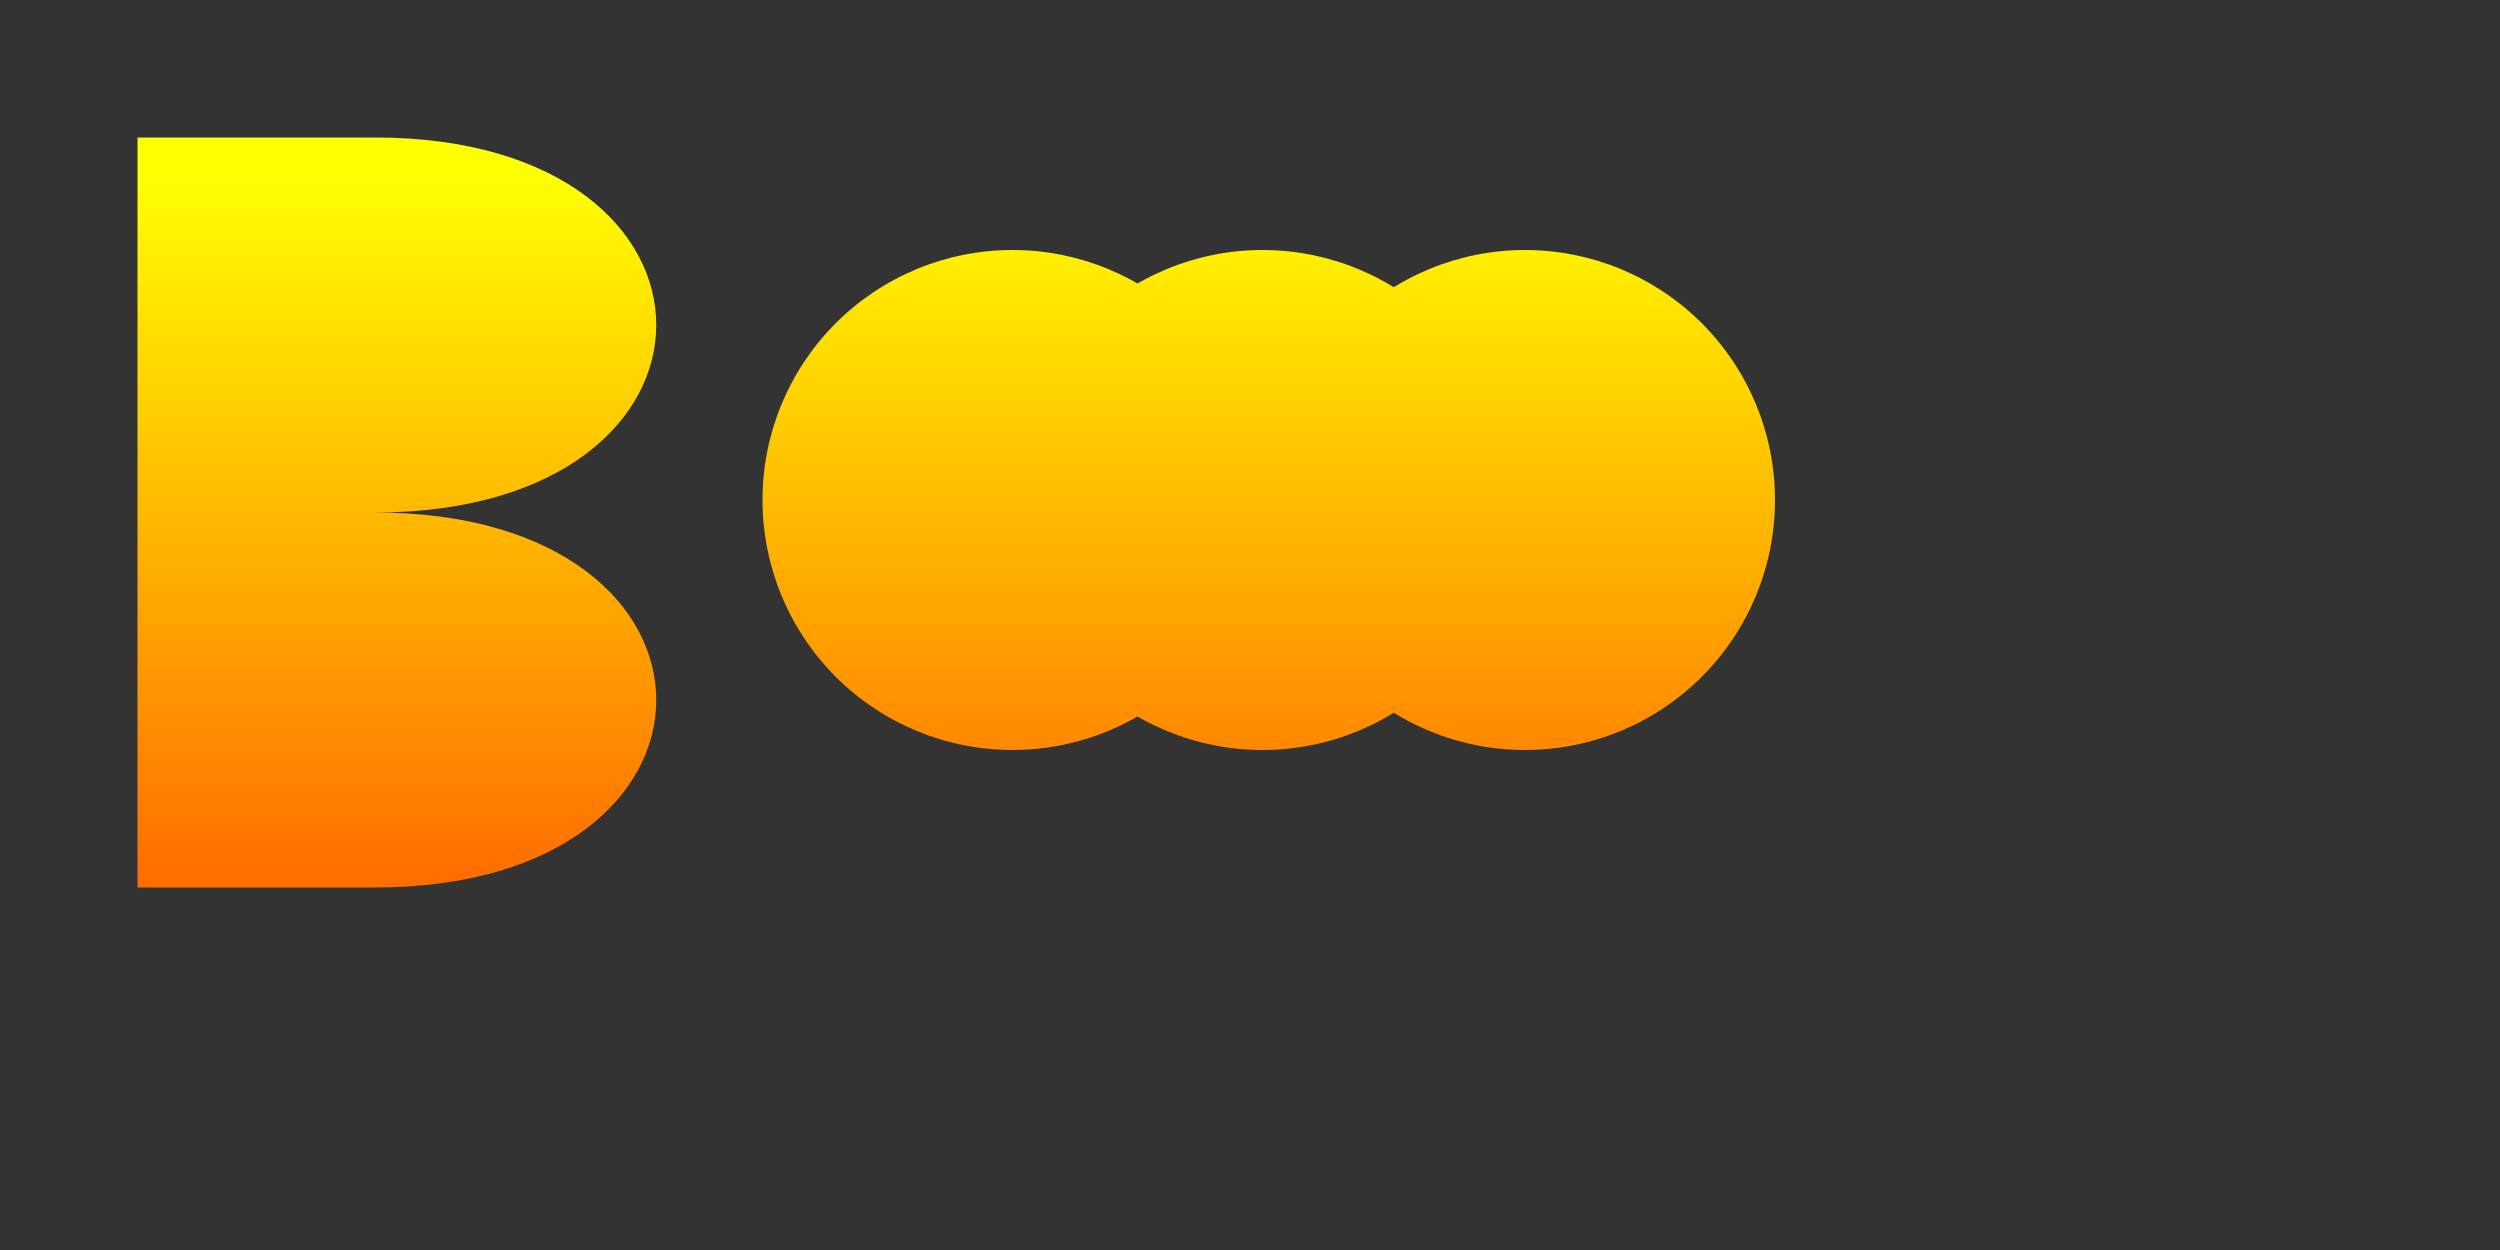 <svg xmlns="http://www.w3.org/2000/svg" viewBox="0 0 2000 1000" width="2000" height="1000">
  <rect x="0" y="0" width="2000" height="1000" fill="#333333" stroke="none"/>
  <defs>
    <linearGradient id="sunset" gradientTransform="rotate(90)">
      <stop offset="5%" stop-color="yellow" />
      <stop offset="95%" stop-color="orangered" />
    </linearGradient>
    <clipPath id="BPath">
      <path d="M 110,110 l 190,0 c 300,0 300,300 0,300 c 300,0 300,300 0,300 l -190,0 Z" stroke="red" />
    </clipPath>
    <clipPath id="AudiPath">
      <path d="M 810,200 a 200 200 0 0 1 0,400 a 200 200 0 0 1 0,-400 Z m 200,0 a 200 200 0 0 1 0,400 a 200 200 0 0 1 0,-400 Z m 210,0 a 200 200 0 0 1 0,400 a 200 200 0 0 1 0,-400 Z" clip-rule="evenodd" />
    </clipPath>
  </defs>
  <rect x="100" y="100" width="800" height="800" fill="url(#sunset)" clip-path="url(#BPath)" />
  <rect x="600" y="100" width="900" height="800" fill="url(#sunset)" clip-path="url(#AudiPath)" />
</svg>
